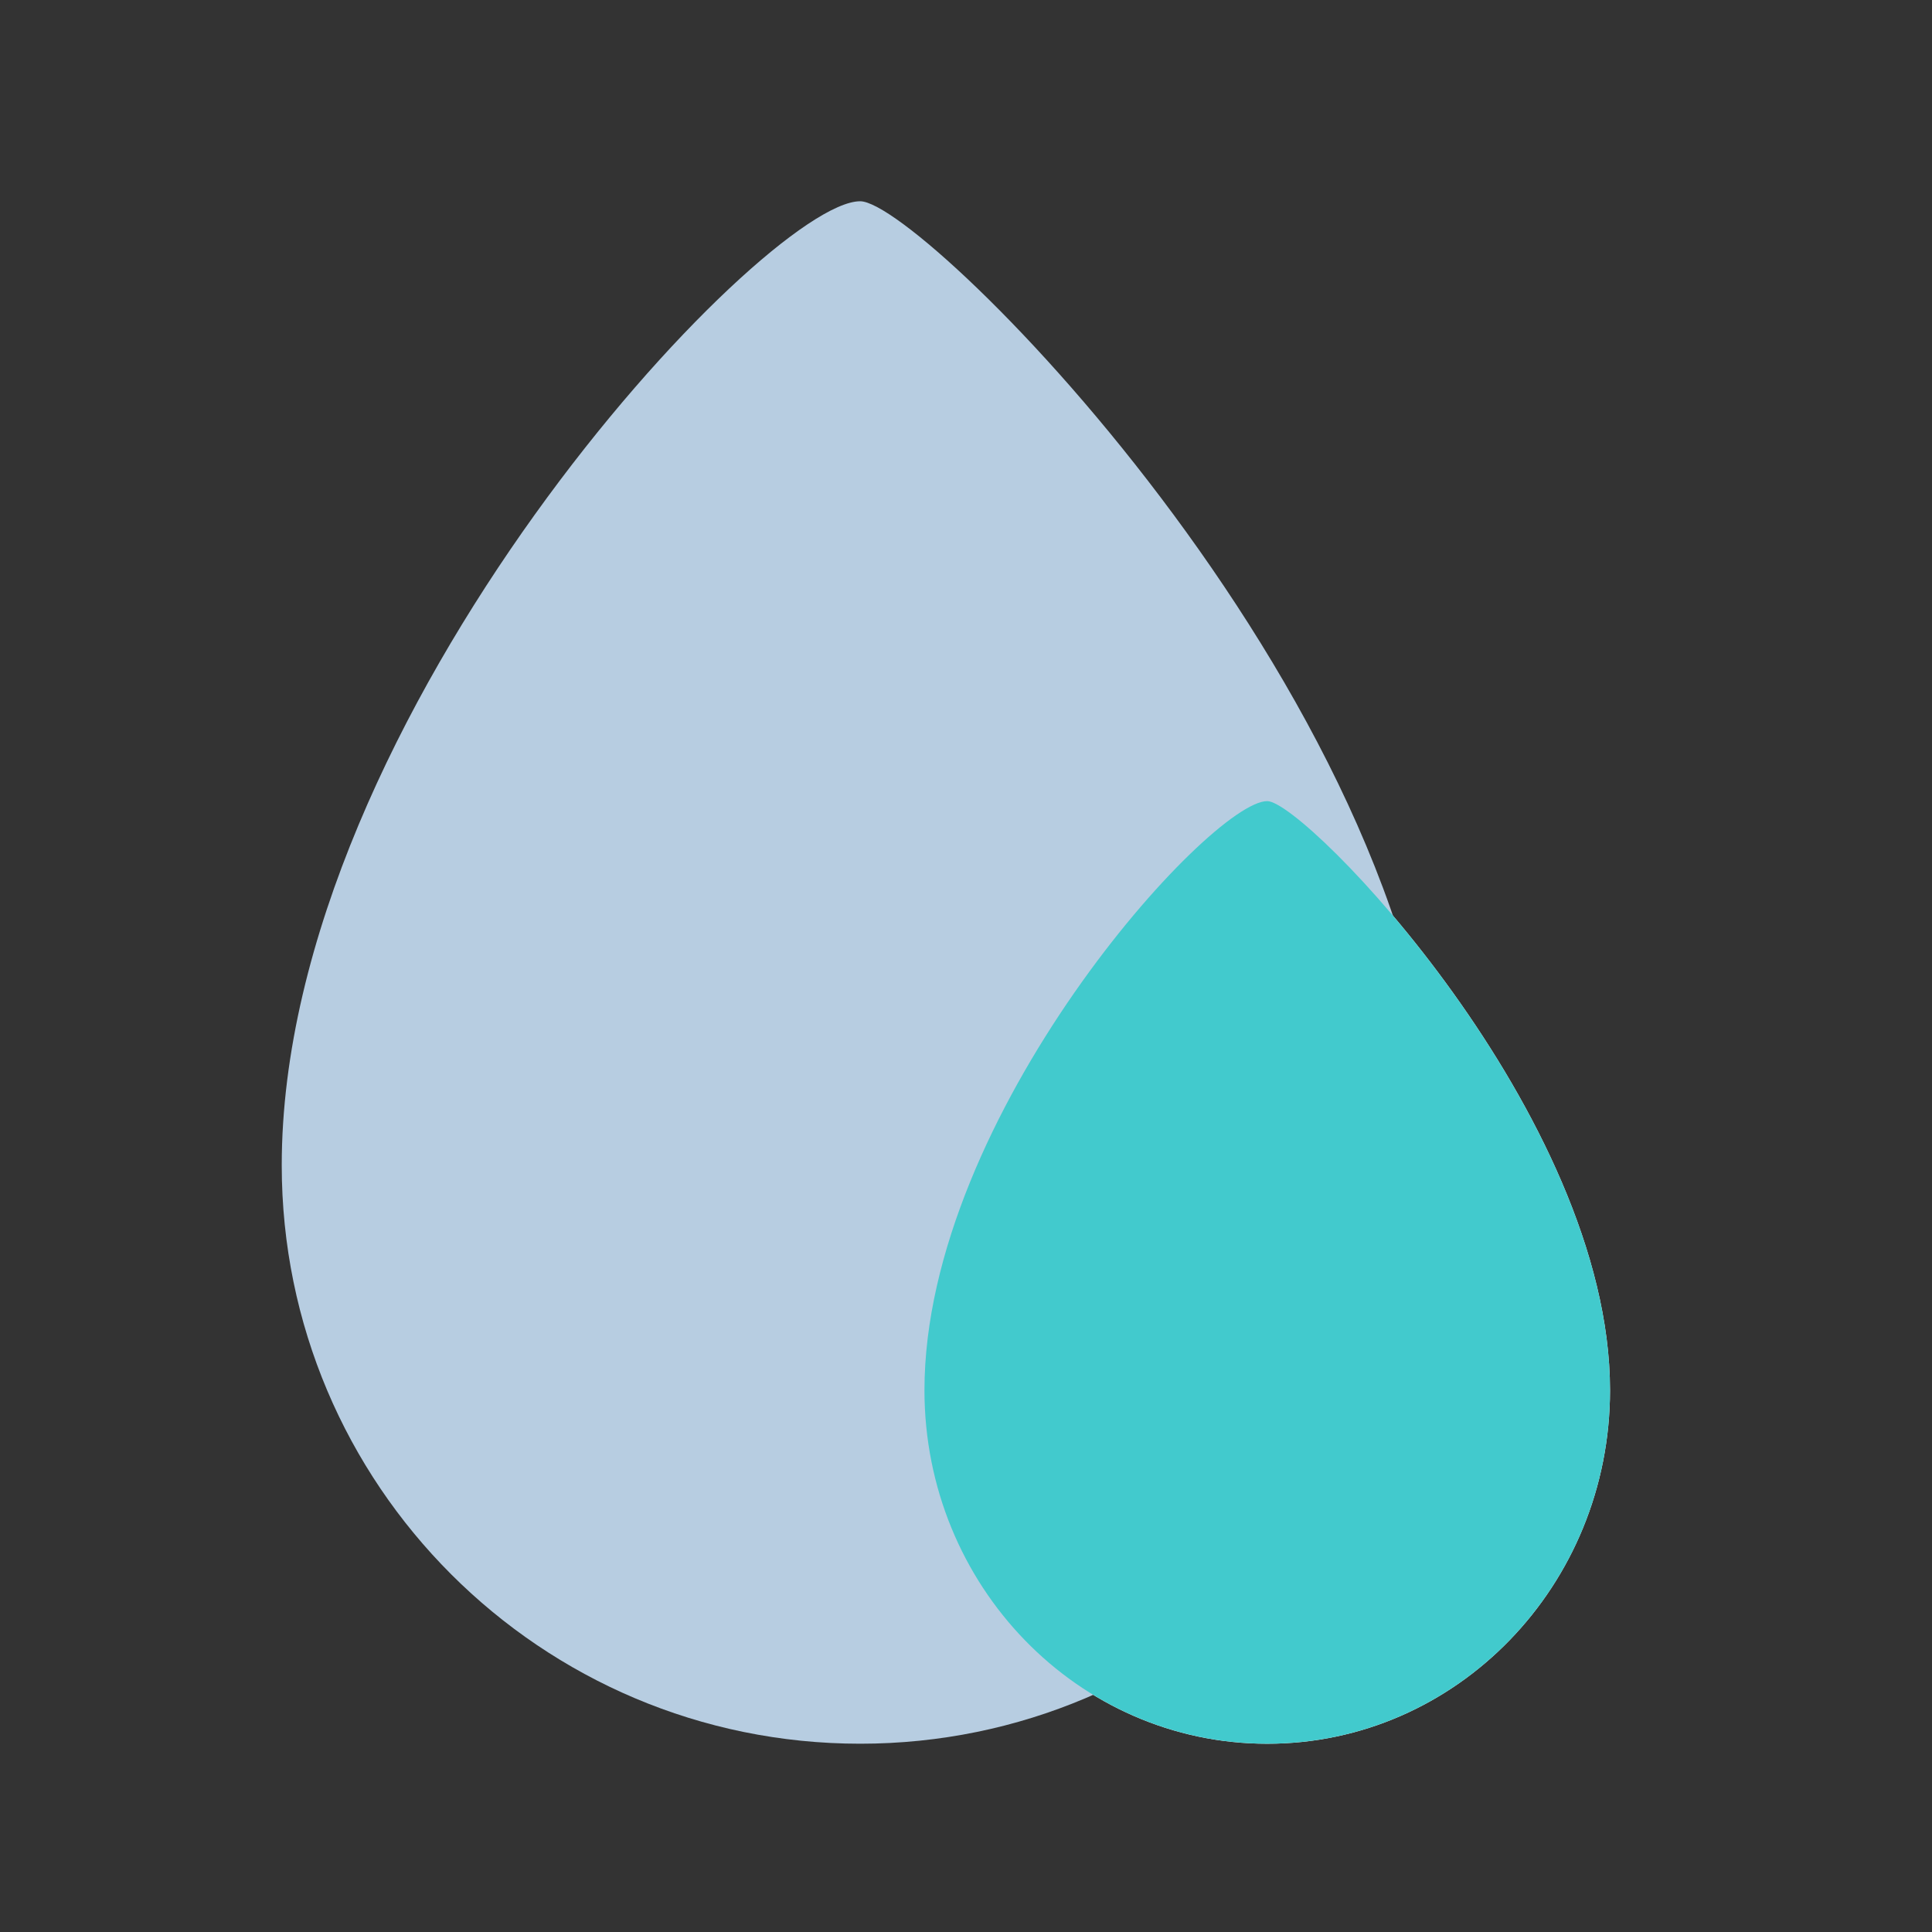 <svg viewBox="0 0 64 64" fill="none" xmlns="http://www.w3.org/2000/svg">
    <rect x="0" y="0" width="64" height="64" fill="#333333" stroke="none"/>
    <defs>
        <style>
            .base {
                fill: #b7cde1;
            }

            .mix-blend-multiply {
                mix-blend-mode: multiply;
            }

            .primary {
                fill: #42CACD;
            }
        </style>
    </defs>
    <path
        d="M53.334 46.054C53.334 52.521 48.25 57.764 41.979 57.764C35.708 57.764 30.624 52.521 30.624 46.054C30.624 36.946 40.086 26.538 41.979 26.538C43.24 26.538 53.334 36.946 53.334 46.054Z"
        fill="white" />
    <path
        d="M47.656 38.602C47.656 49.184 39.077 57.763 28.495 57.763C17.912 57.763 9.333 49.184 9.333 38.602C9.333 23.699 25.301 6.667 28.495 6.667C30.624 6.667 47.656 23.699 47.656 38.602Z"
        class="base" />
    <g class="mix-blend-multiply">
        <path
            d="M53.334 46.054C53.334 52.521 48.25 57.763 41.979 57.763C35.708 57.763 30.624 52.521 30.624 46.054C30.624 36.946 40.086 26.538 41.979 26.538C43.24 26.538 53.334 36.946 53.334 46.054Z"
            class="primary" />
    </g>
</svg>